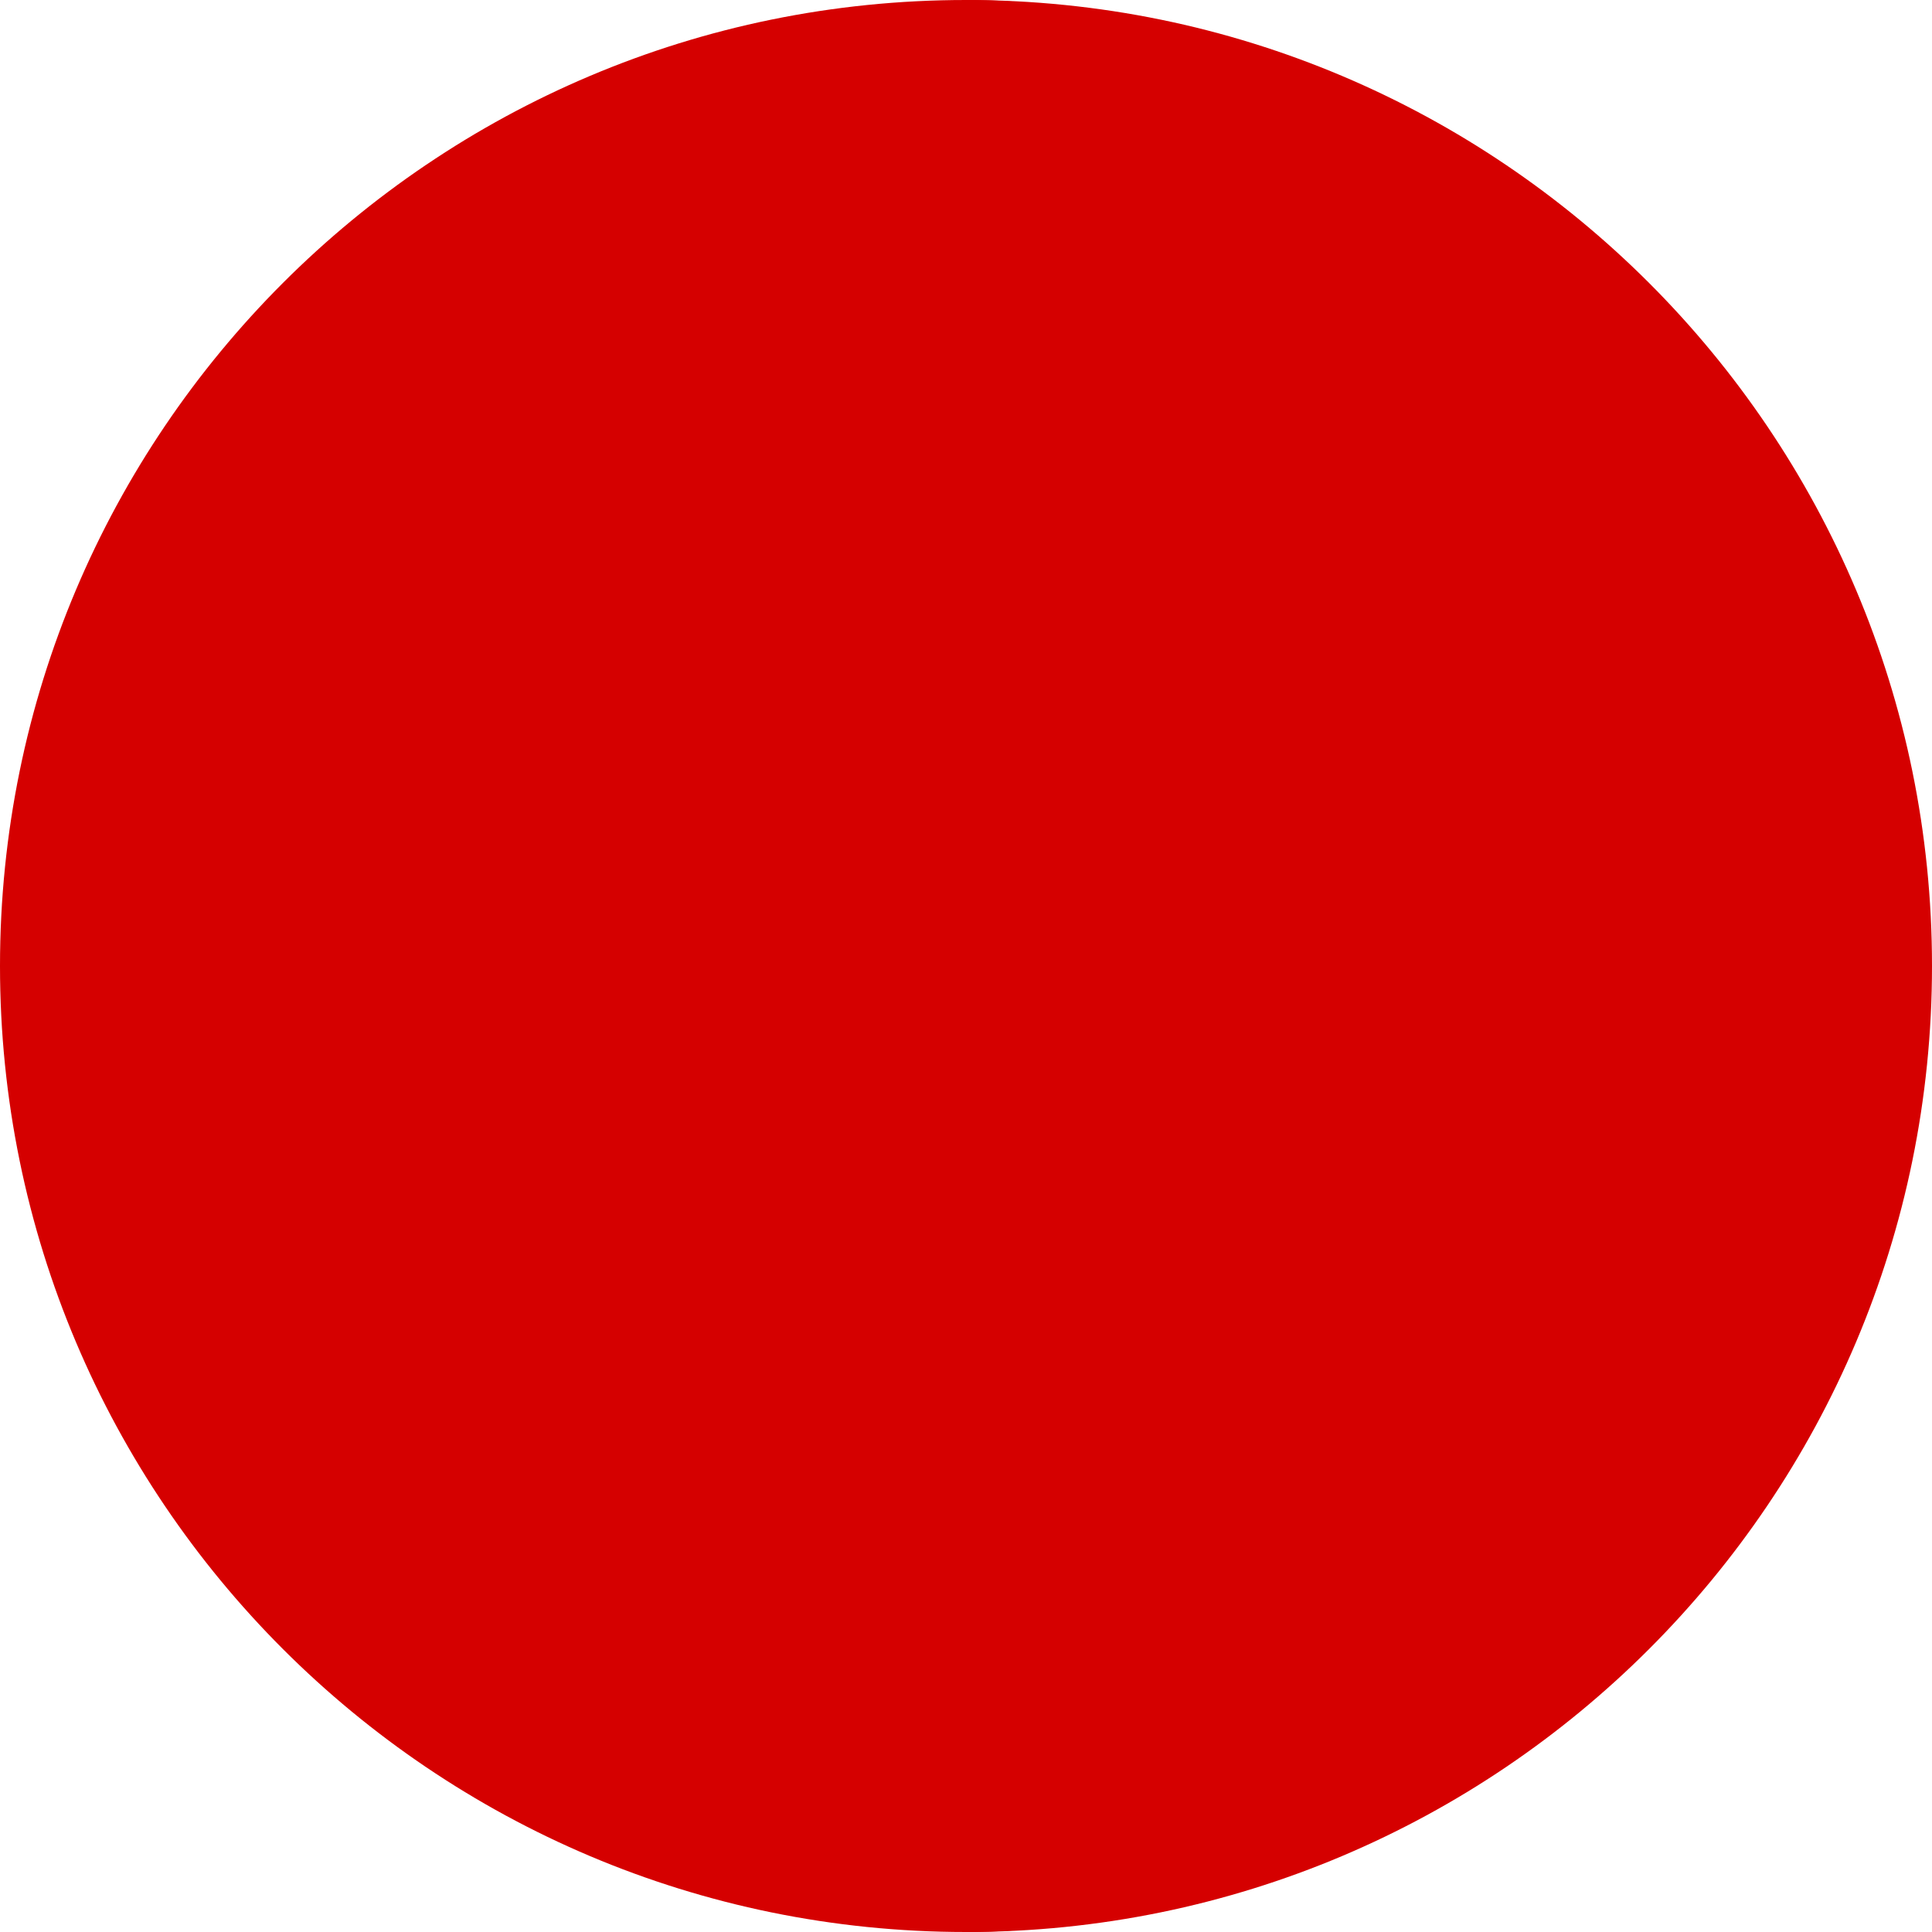 <?xml version="1.0"?>
<svg xmlns="http://www.w3.org/2000/svg" xmlns:xlink="http://www.w3.org/1999/xlink" version="1.1" id="Capa_1" x="0px" y="0px" viewBox="0 0 512 512" style="enable-background:new 0 0 512 512;" xml:space="preserve" width="512px" height="512px" class=""><g><path style="fill:#d50000" d="M256,0v512c141.385,0,256-114.615,256-256S397.385,0,256,0z" data-original="#d50000" class="active-path" data-old_color="#d50000"/><path style="fill:#d50000" d="M470.793,256C470.793,114.615,374.626,0,256,0C114.615,0,0,114.615,0,256s114.615,256,256,256  C374.626,512,470.793,397.385,470.793,256z" data-original="#d50000" class="" data-old_color="#d50000"/></g> </svg>
